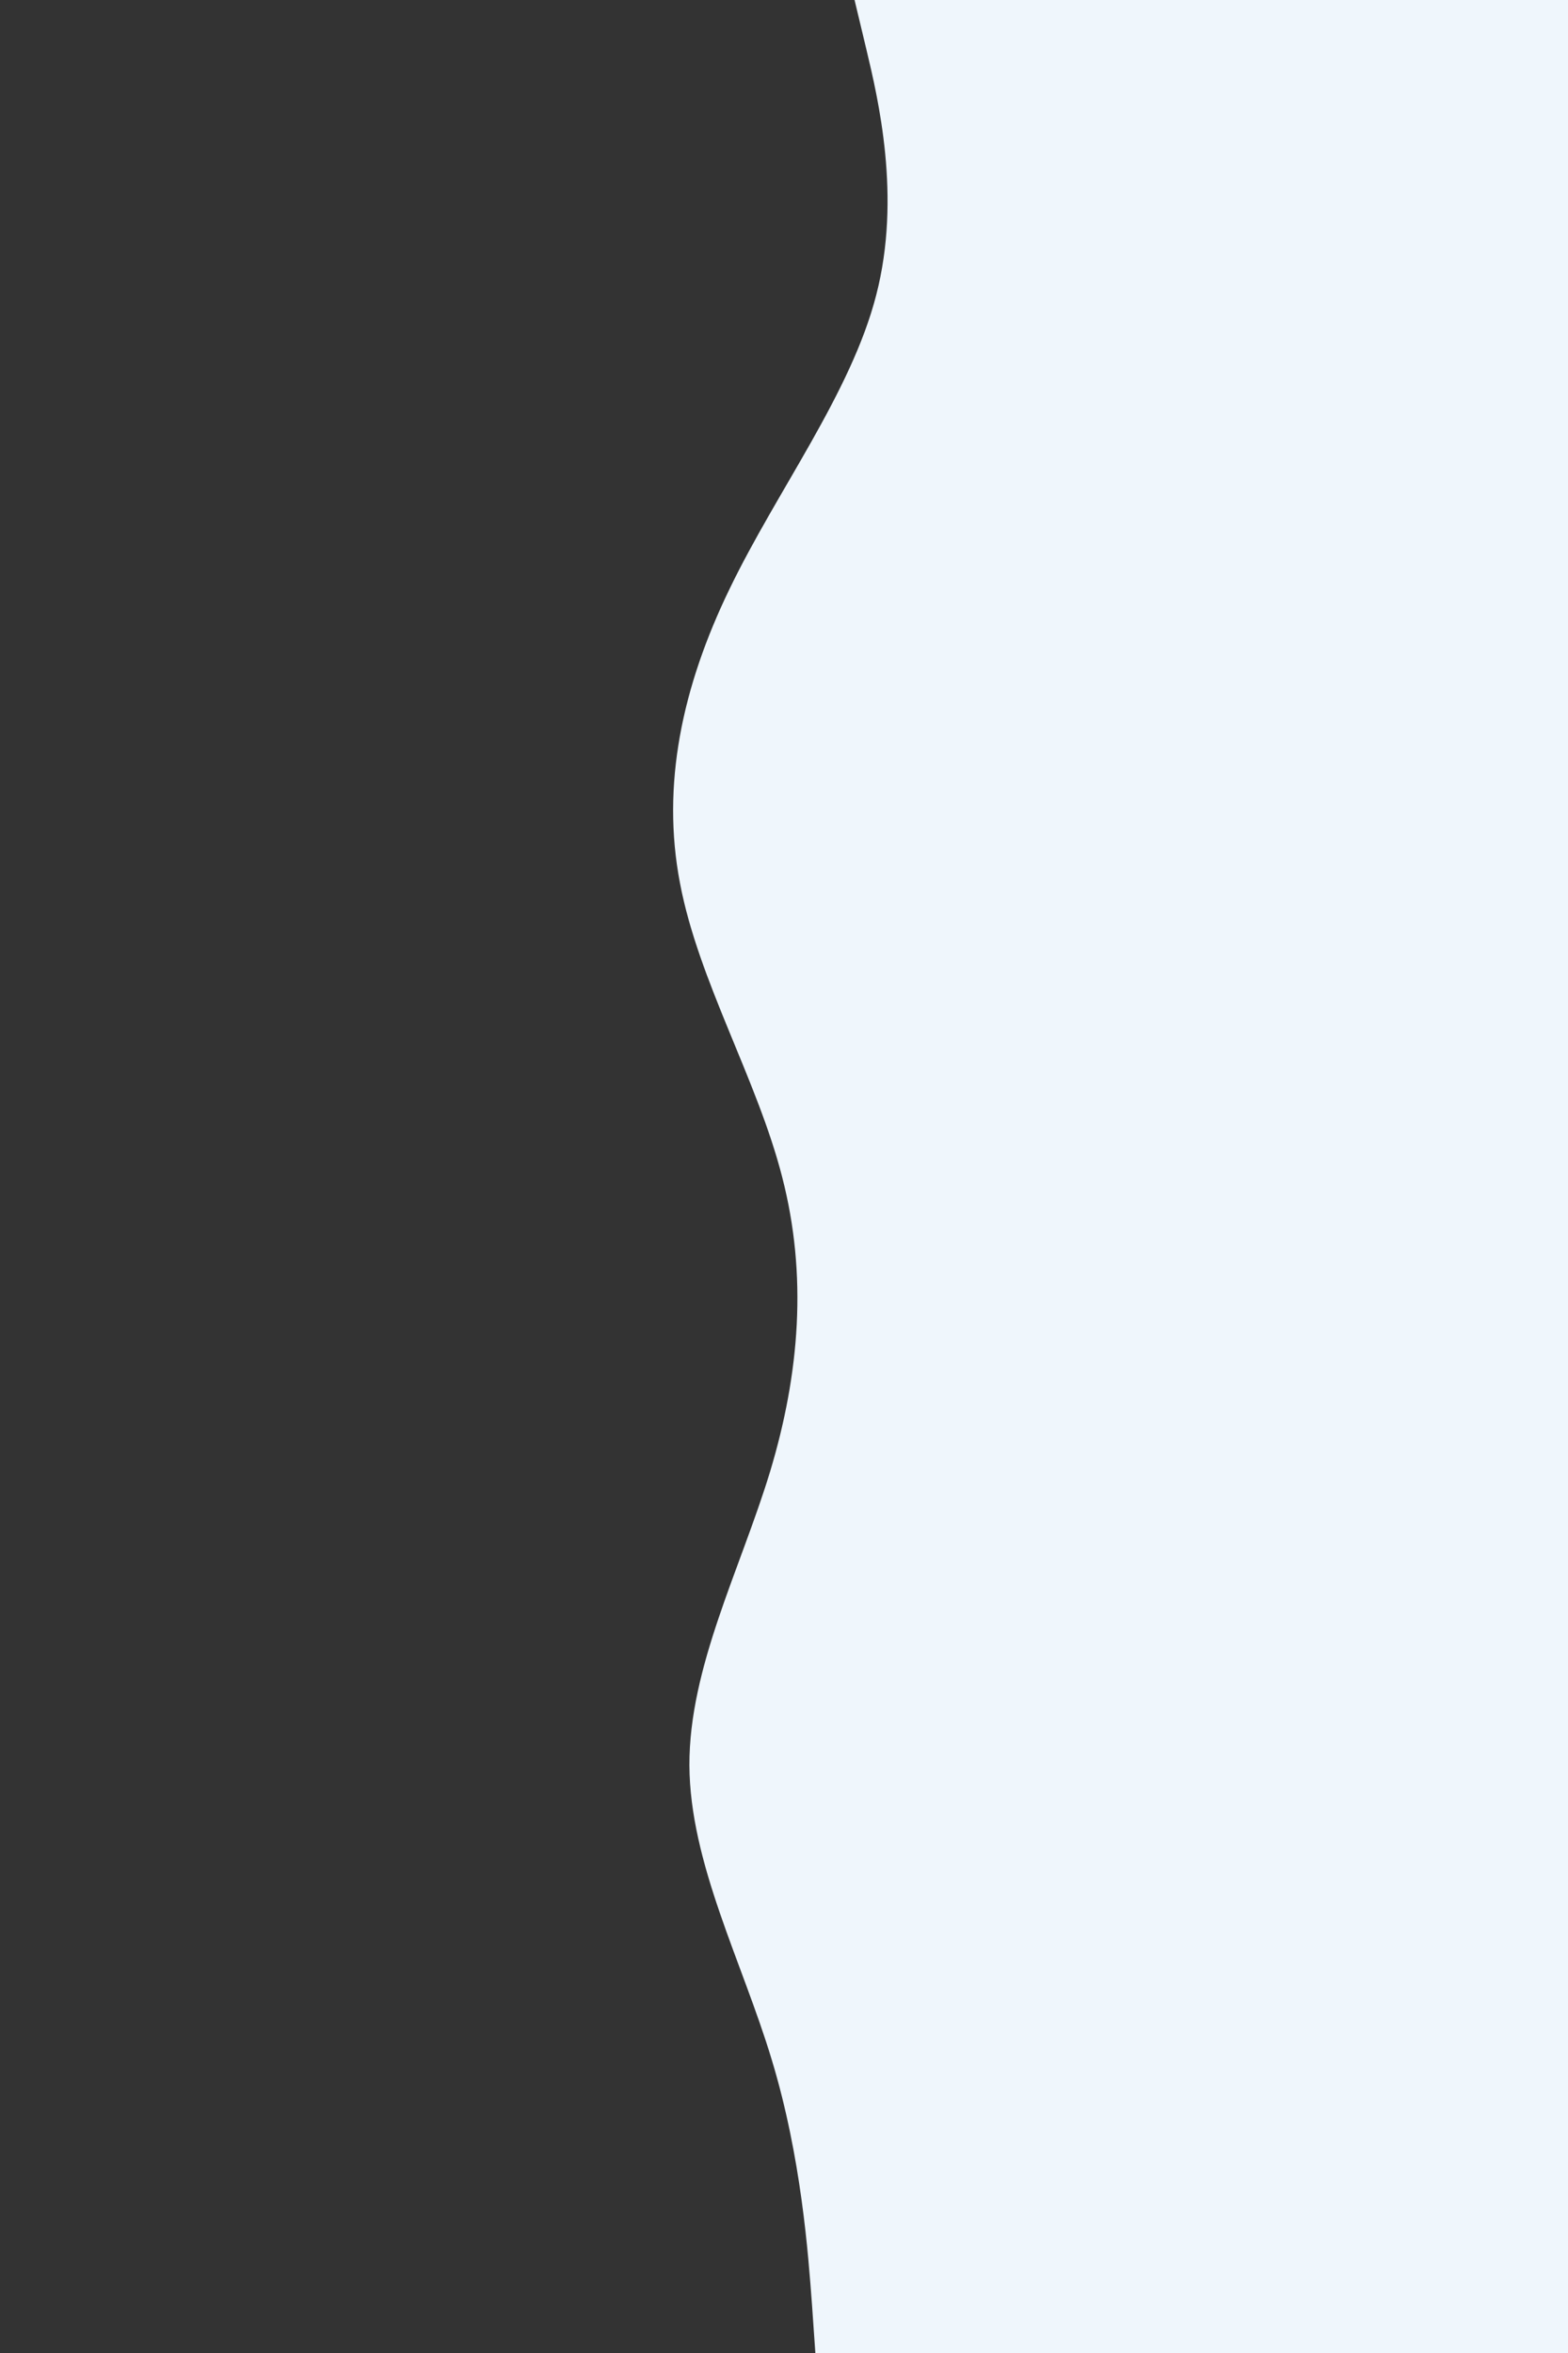 <svg id="visual" viewBox="0 0 600 900" width="600" height="900" xmlns="http://www.w3.org/2000/svg" xmlns:xlink="http://www.w3.org/1999/xlink" version="1.1"><rect x="0" y="0" width="600" height="900" fill="#333333" stroke="none"/><path d="M312 900L310.7 881.3C309.3 862.7 306.7 825.3 295.3 787.8C284 750.3 264 712.7 263.8 675.2C263.7 637.7 283.3 600.3 294.7 562.8C306 525.3 309 487.7 299.3 450.2C289.7 412.7 267.3 375.3 260.2 337.8C253 300.3 261 262.7 279.2 225.2C297.3 187.7 325.7 150.3 335.3 112.8C345 75.3 336 37.7 331.5 18.8L327 0L600 0L600 18.8C600 37.7 600 75.3 600 112.8C600 150.3 600 187.7 600 225.2C600 262.7 600 300.3 600 337.8C600 375.3 600 412.7 600 450.2C600 487.7 600 525.3 600 562.8C600 600.3 600 637.7 600 675.2C600 712.7 600 750.3 600 787.8C600 825.3 600 862.7 600 881.3L600 900Z" fill="#eff6fc" stroke-linecap="round" stroke-linejoin="miter"></path></svg>